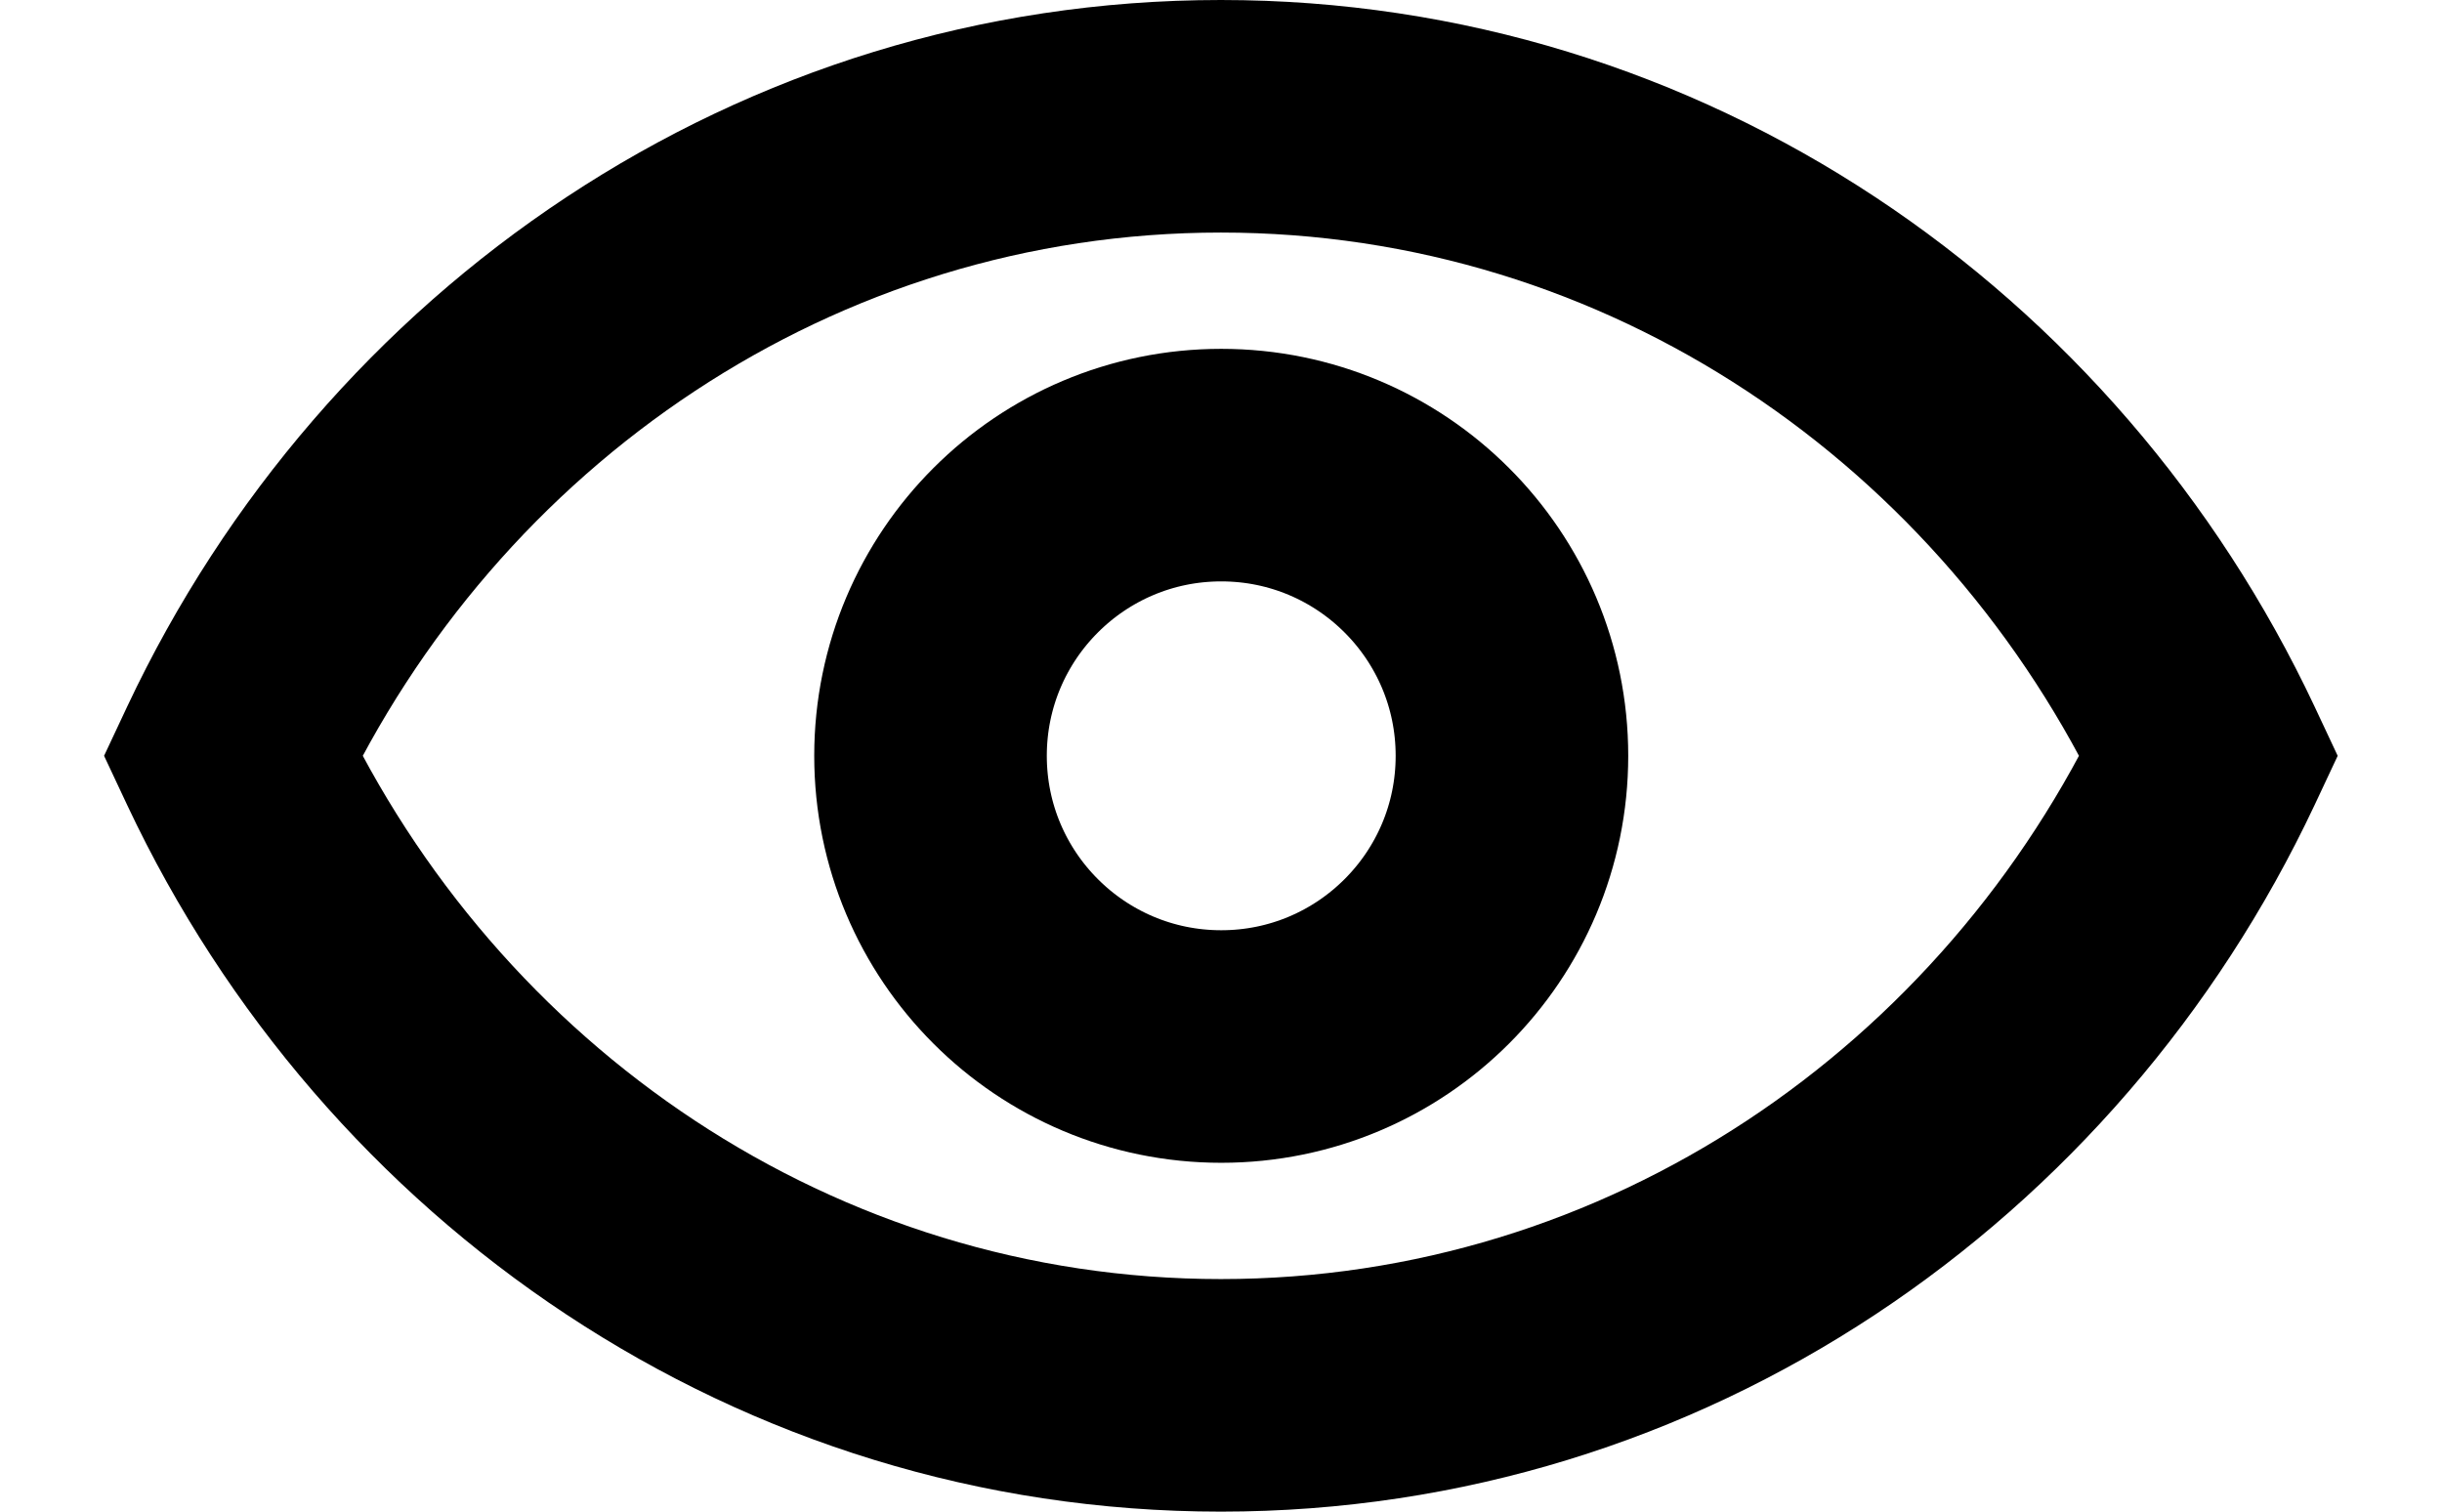 <svg width="21" height="13" viewBox="0 0 21 13" fill="none" xmlns="http://www.w3.org/2000/svg">
    <path d="M2 6.5L1.095 6.074L0.895 6.5L1.095 6.926L2 6.5ZM18.998 6.5L19.903 6.926L20.103 6.5L19.903 6.074L18.998 6.5ZM2.905 6.926C4.286 3.994 7.179 2 10.499 2V0C6.347 0 2.781 2.494 1.095 6.074L2.905 6.926ZM10.499 2C13.819 2 16.712 3.994 18.093 6.926L19.903 6.074C18.217 2.494 14.651 0 10.499 0V2ZM18.093 6.074C16.712 9.006 13.819 11 10.499 11V13C14.651 13 18.217 10.506 19.903 6.926L18.093 6.074ZM10.499 11C7.179 11 4.286 9.006 2.905 6.074L1.095 6.926C2.781 10.506 6.347 13 10.499 13V11Z" fill="black"/>
    <circle cx="10.502" cy="6.5" r="2.5" stroke="black" stroke-width="2"/>
</svg>
